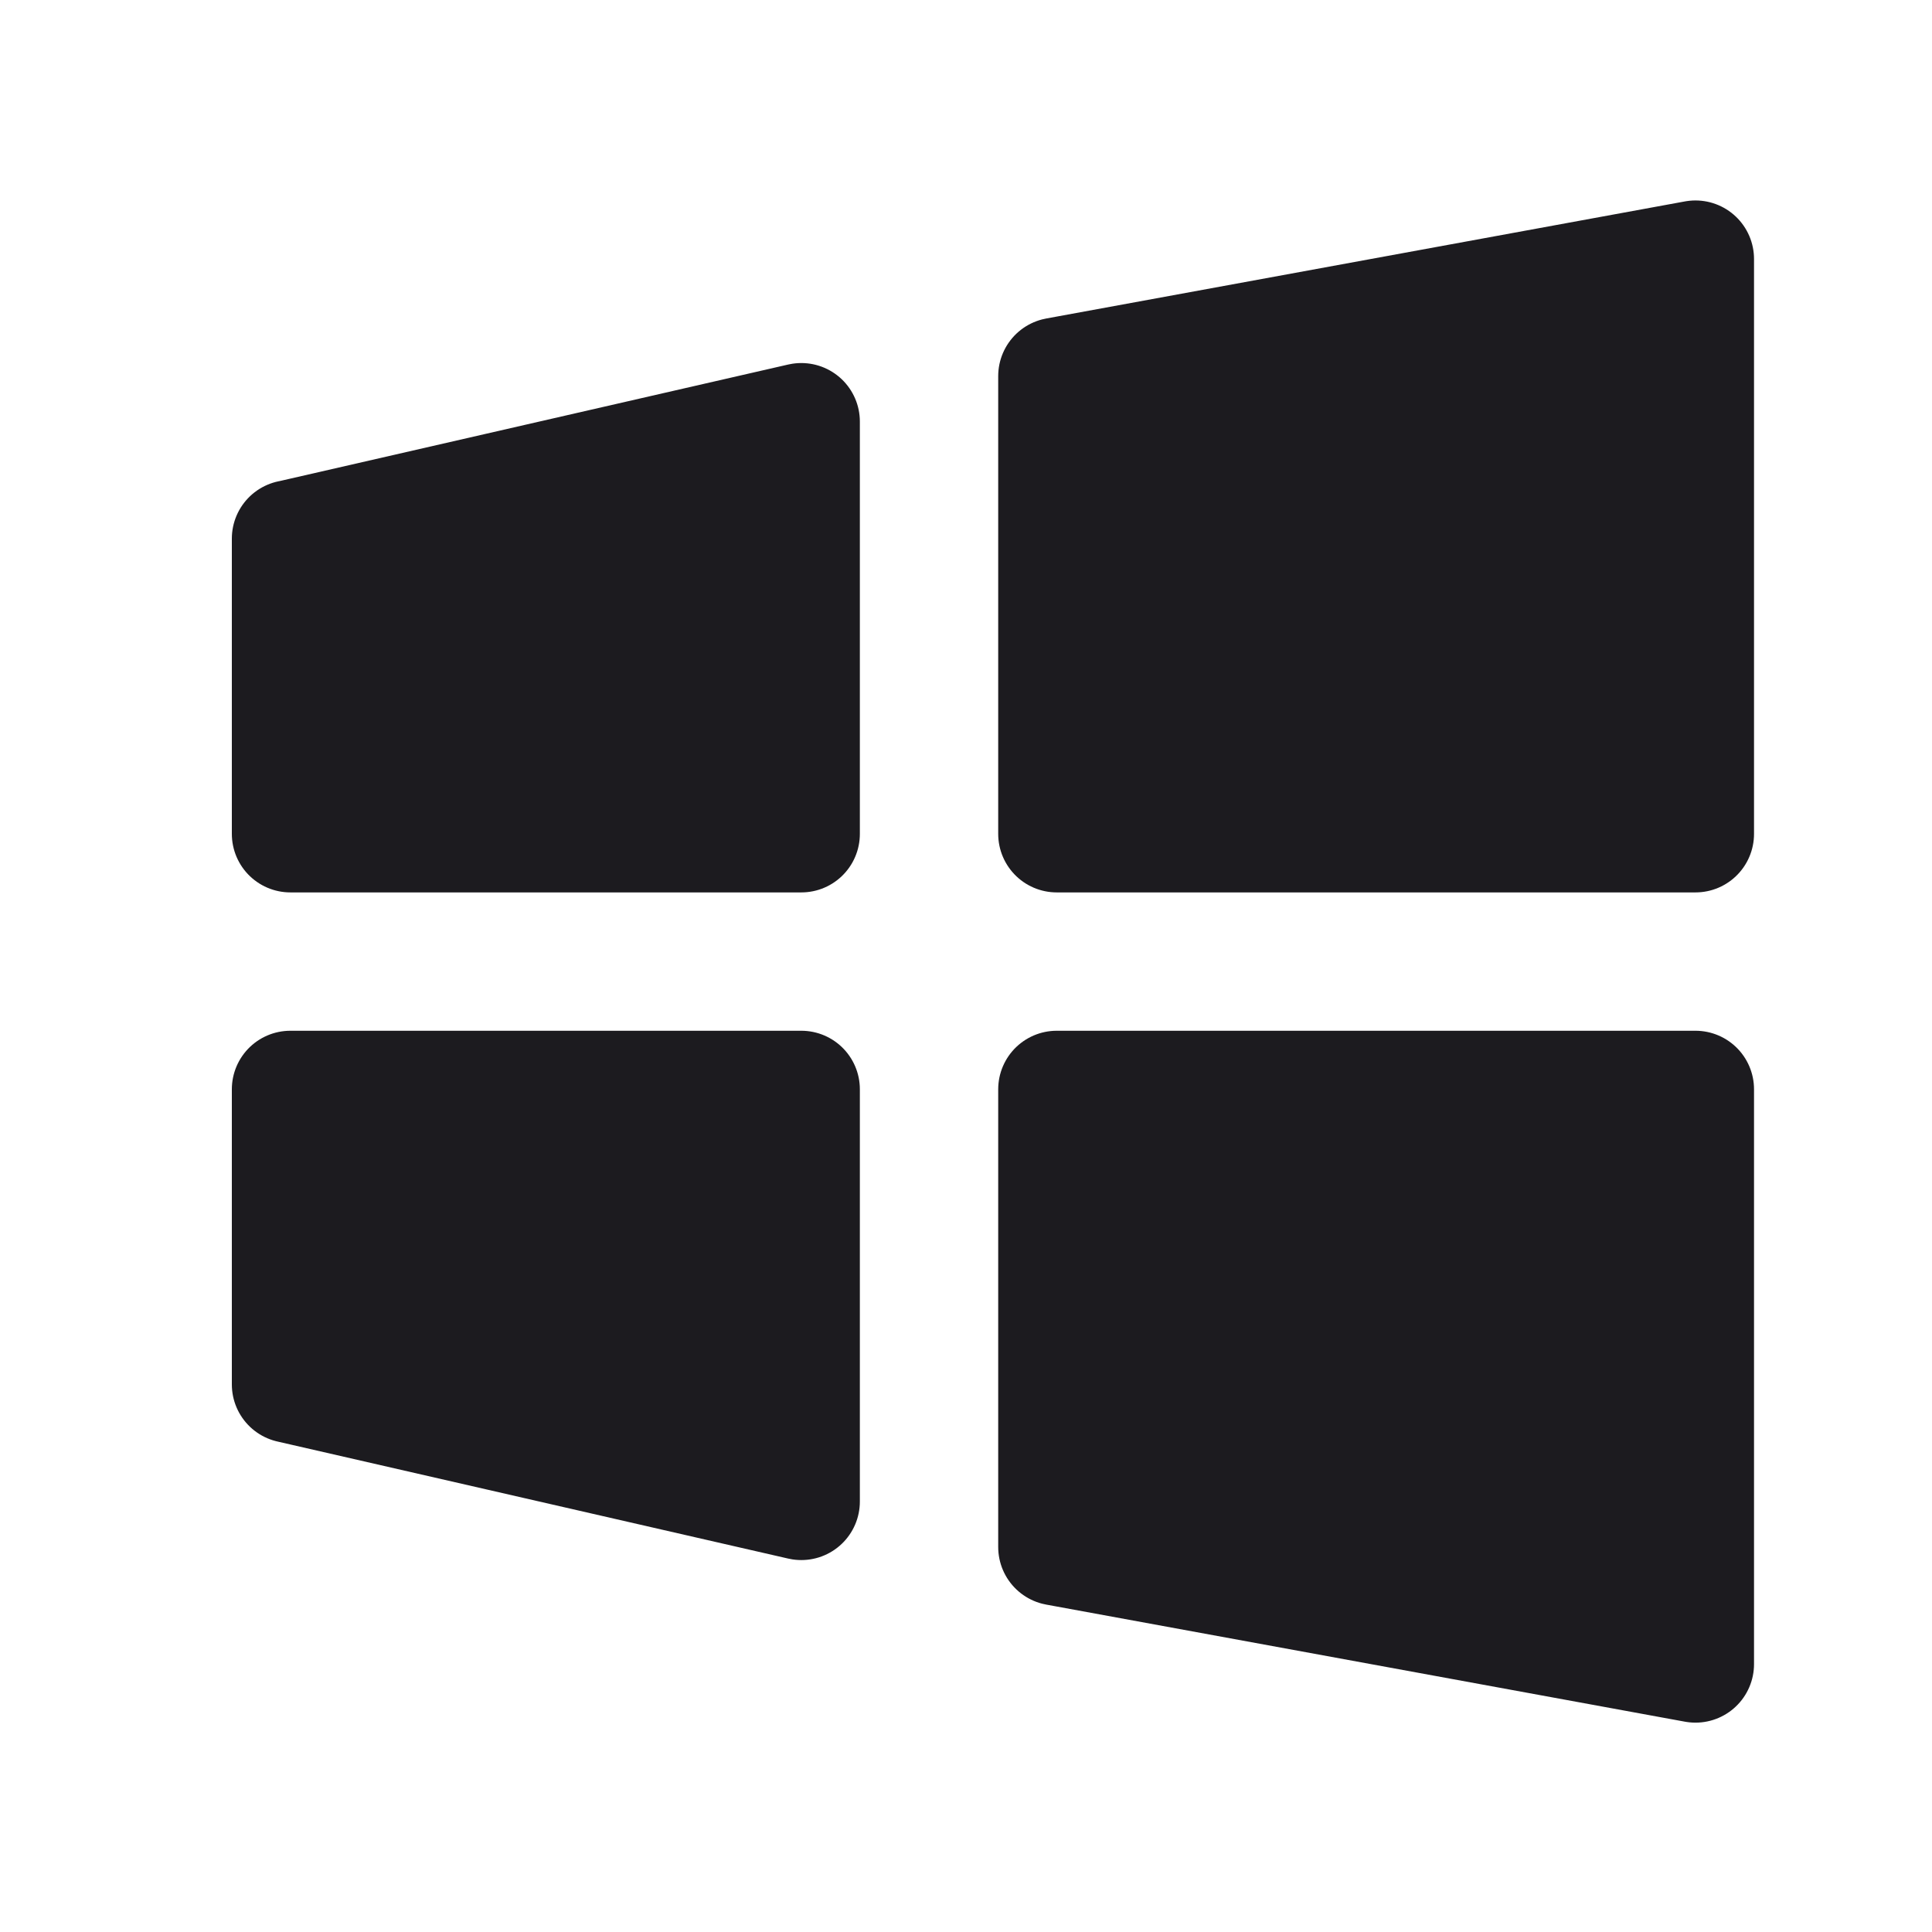 <svg xmlns="http://www.w3.org/2000/svg" width="33" height="33" fill="none"><path fill="#1C1B1F" stroke="#1C1B1F" stroke-linejoin="round" stroke-width="2" d="m18.05 6.424 10.91-2v9.819H18.05V6.424ZM18.05 18.606h10.91v9.818l-10.91-2v-7.818ZM4.96 18.606h8.727v7.041l-8.727-2v-5.04ZM4.96 9.201l8.727-2v7.042H4.96V9.2Z"/></svg>